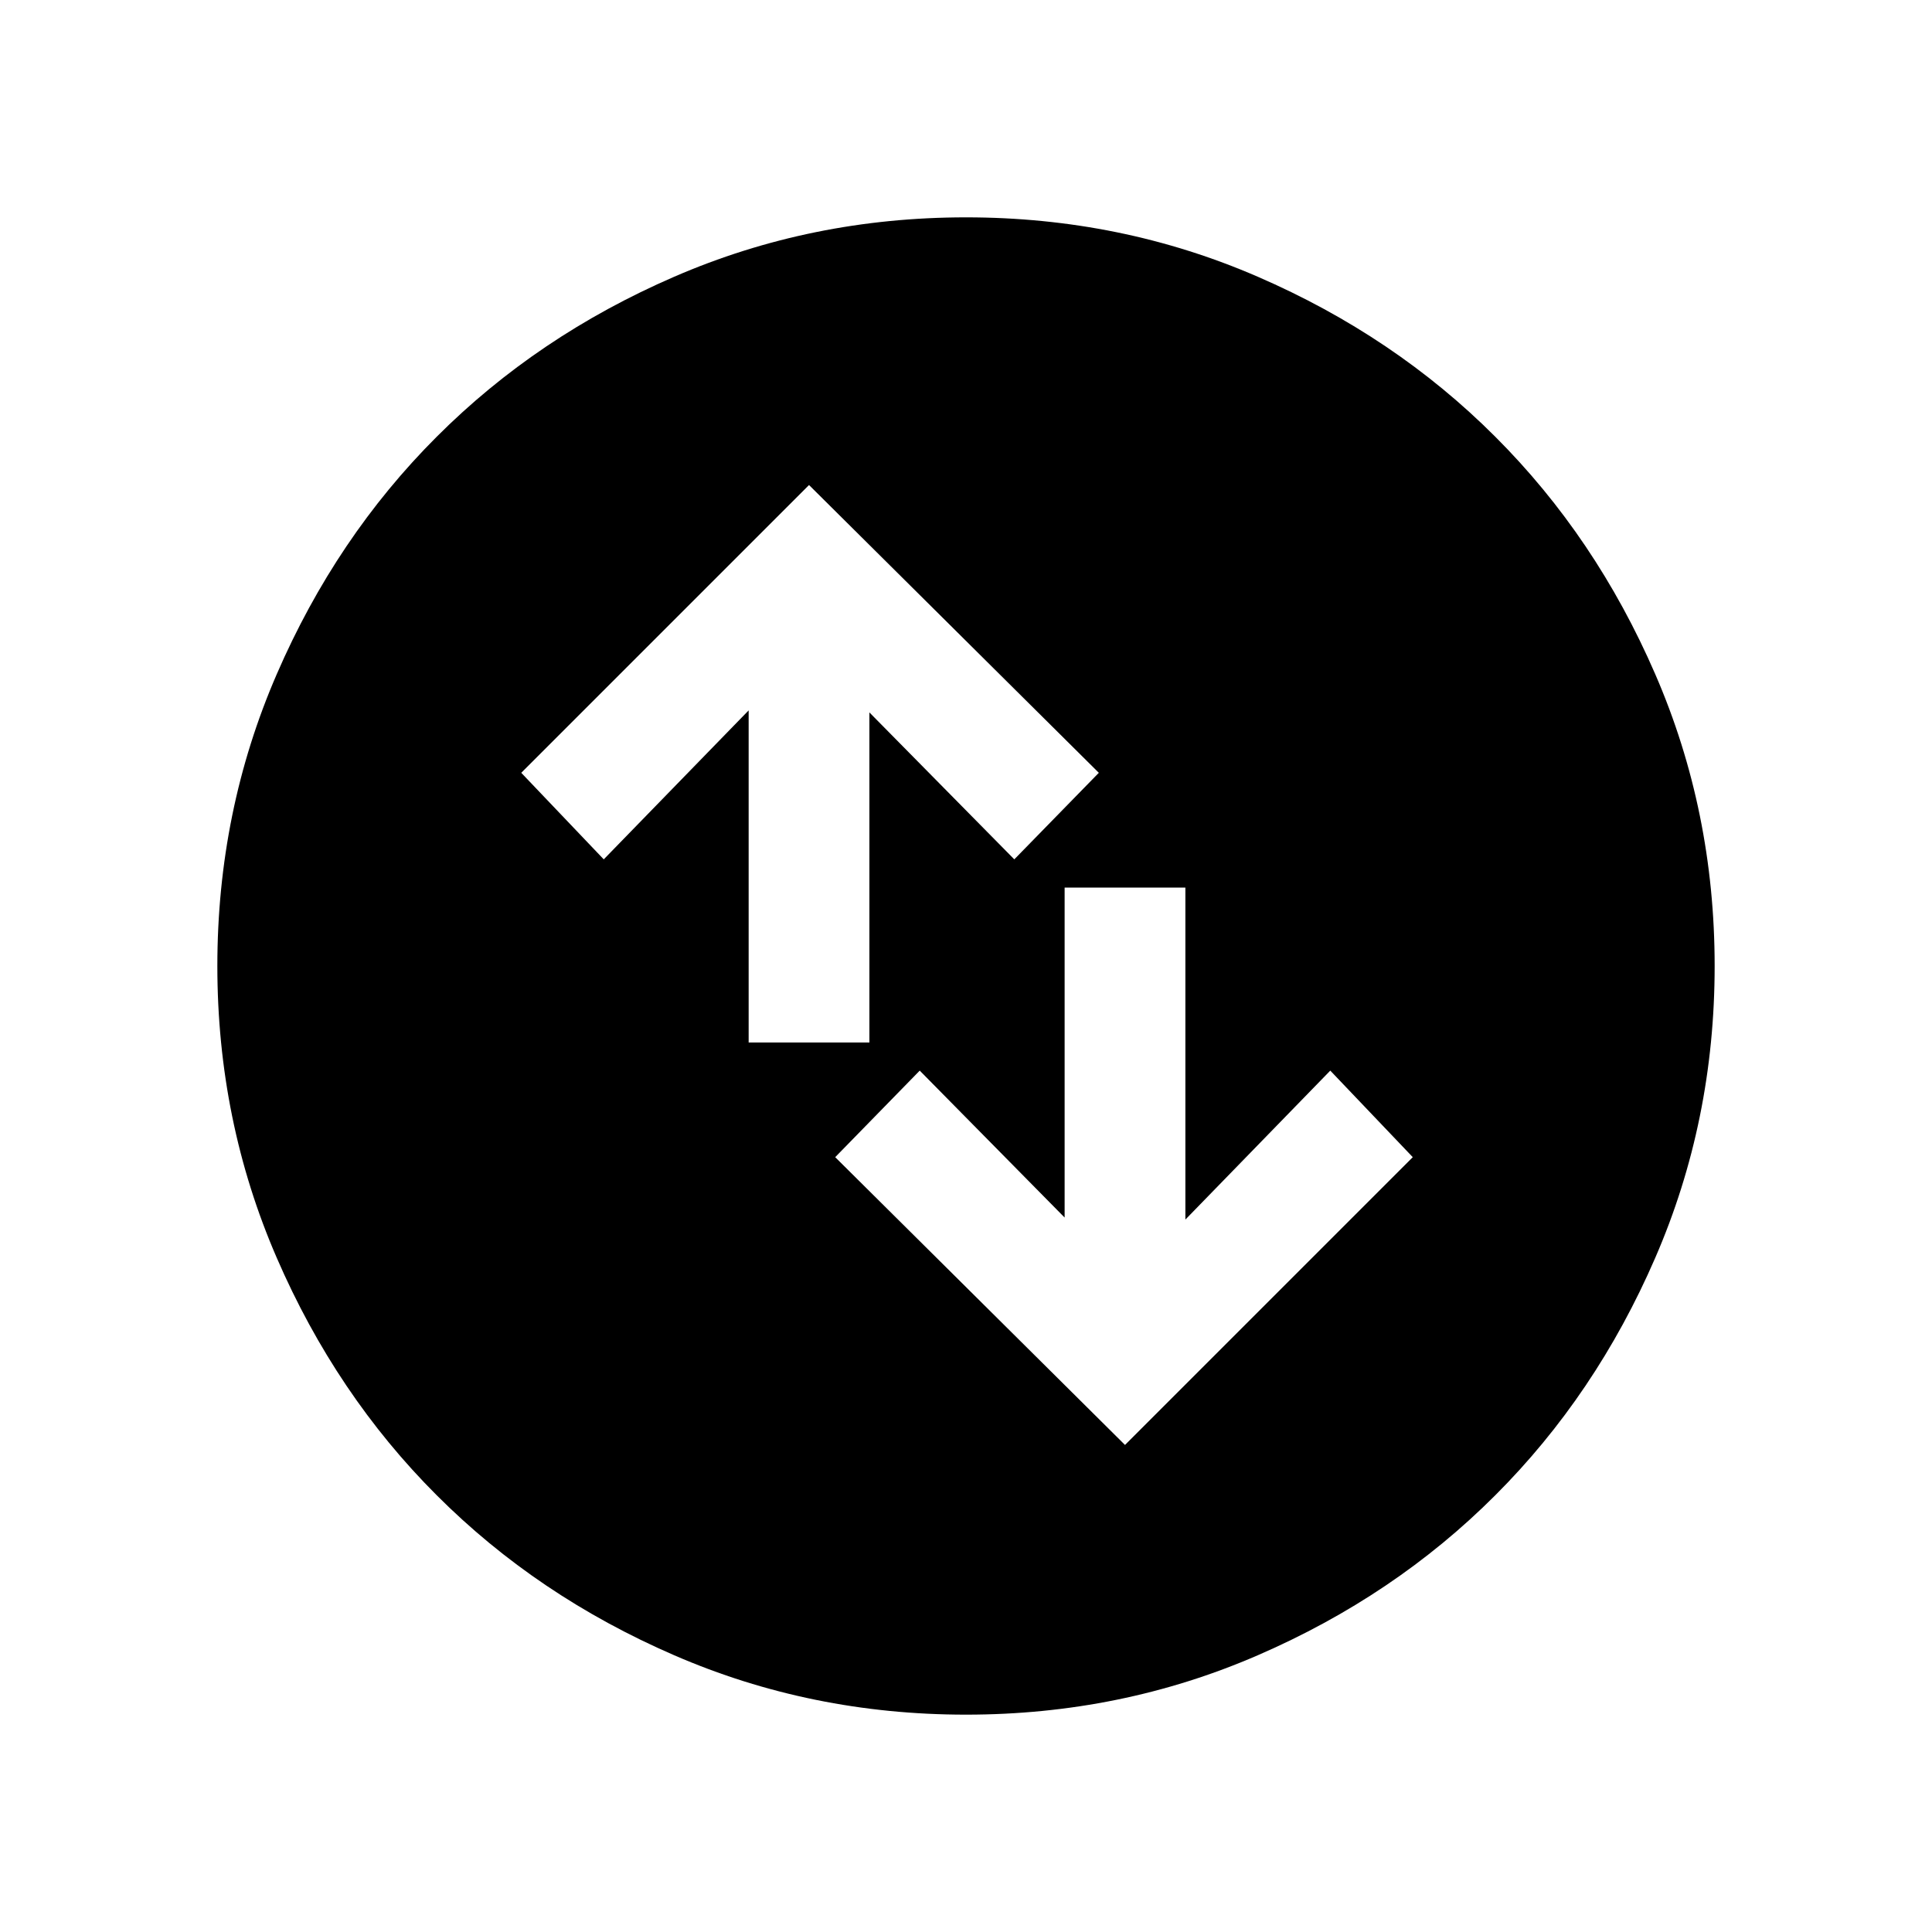 <svg xmlns="http://www.w3.org/2000/svg" height="20" width="20"><path d="M10 17.75Q8.396 17.75 6.979 17.135Q5.562 16.521 4.521 15.479Q3.479 14.438 2.865 13.021Q2.25 11.604 2.25 10Q2.25 8.396 2.865 6.979Q3.479 5.562 4.521 4.521Q5.562 3.479 6.979 2.865Q8.396 2.25 10 2.25Q11.604 2.25 13.021 2.865Q14.438 3.479 15.479 4.521Q16.521 5.562 17.135 6.979Q17.75 8.396 17.75 10Q17.75 11.604 17.135 13.021Q16.521 14.438 15.479 15.479Q14.438 16.521 13.021 17.135Q11.604 17.75 10 17.75ZM7.75 10.792H9V7.375L10.5 8.896L11.375 8L8.375 5.021L5.396 8L6.25 8.896L7.75 7.354ZM12.271 9.188H11.021V12.604L9.521 11.083L8.646 11.979L11.646 14.958L14.625 11.979L13.771 11.083L12.271 12.625Z"/></svg>